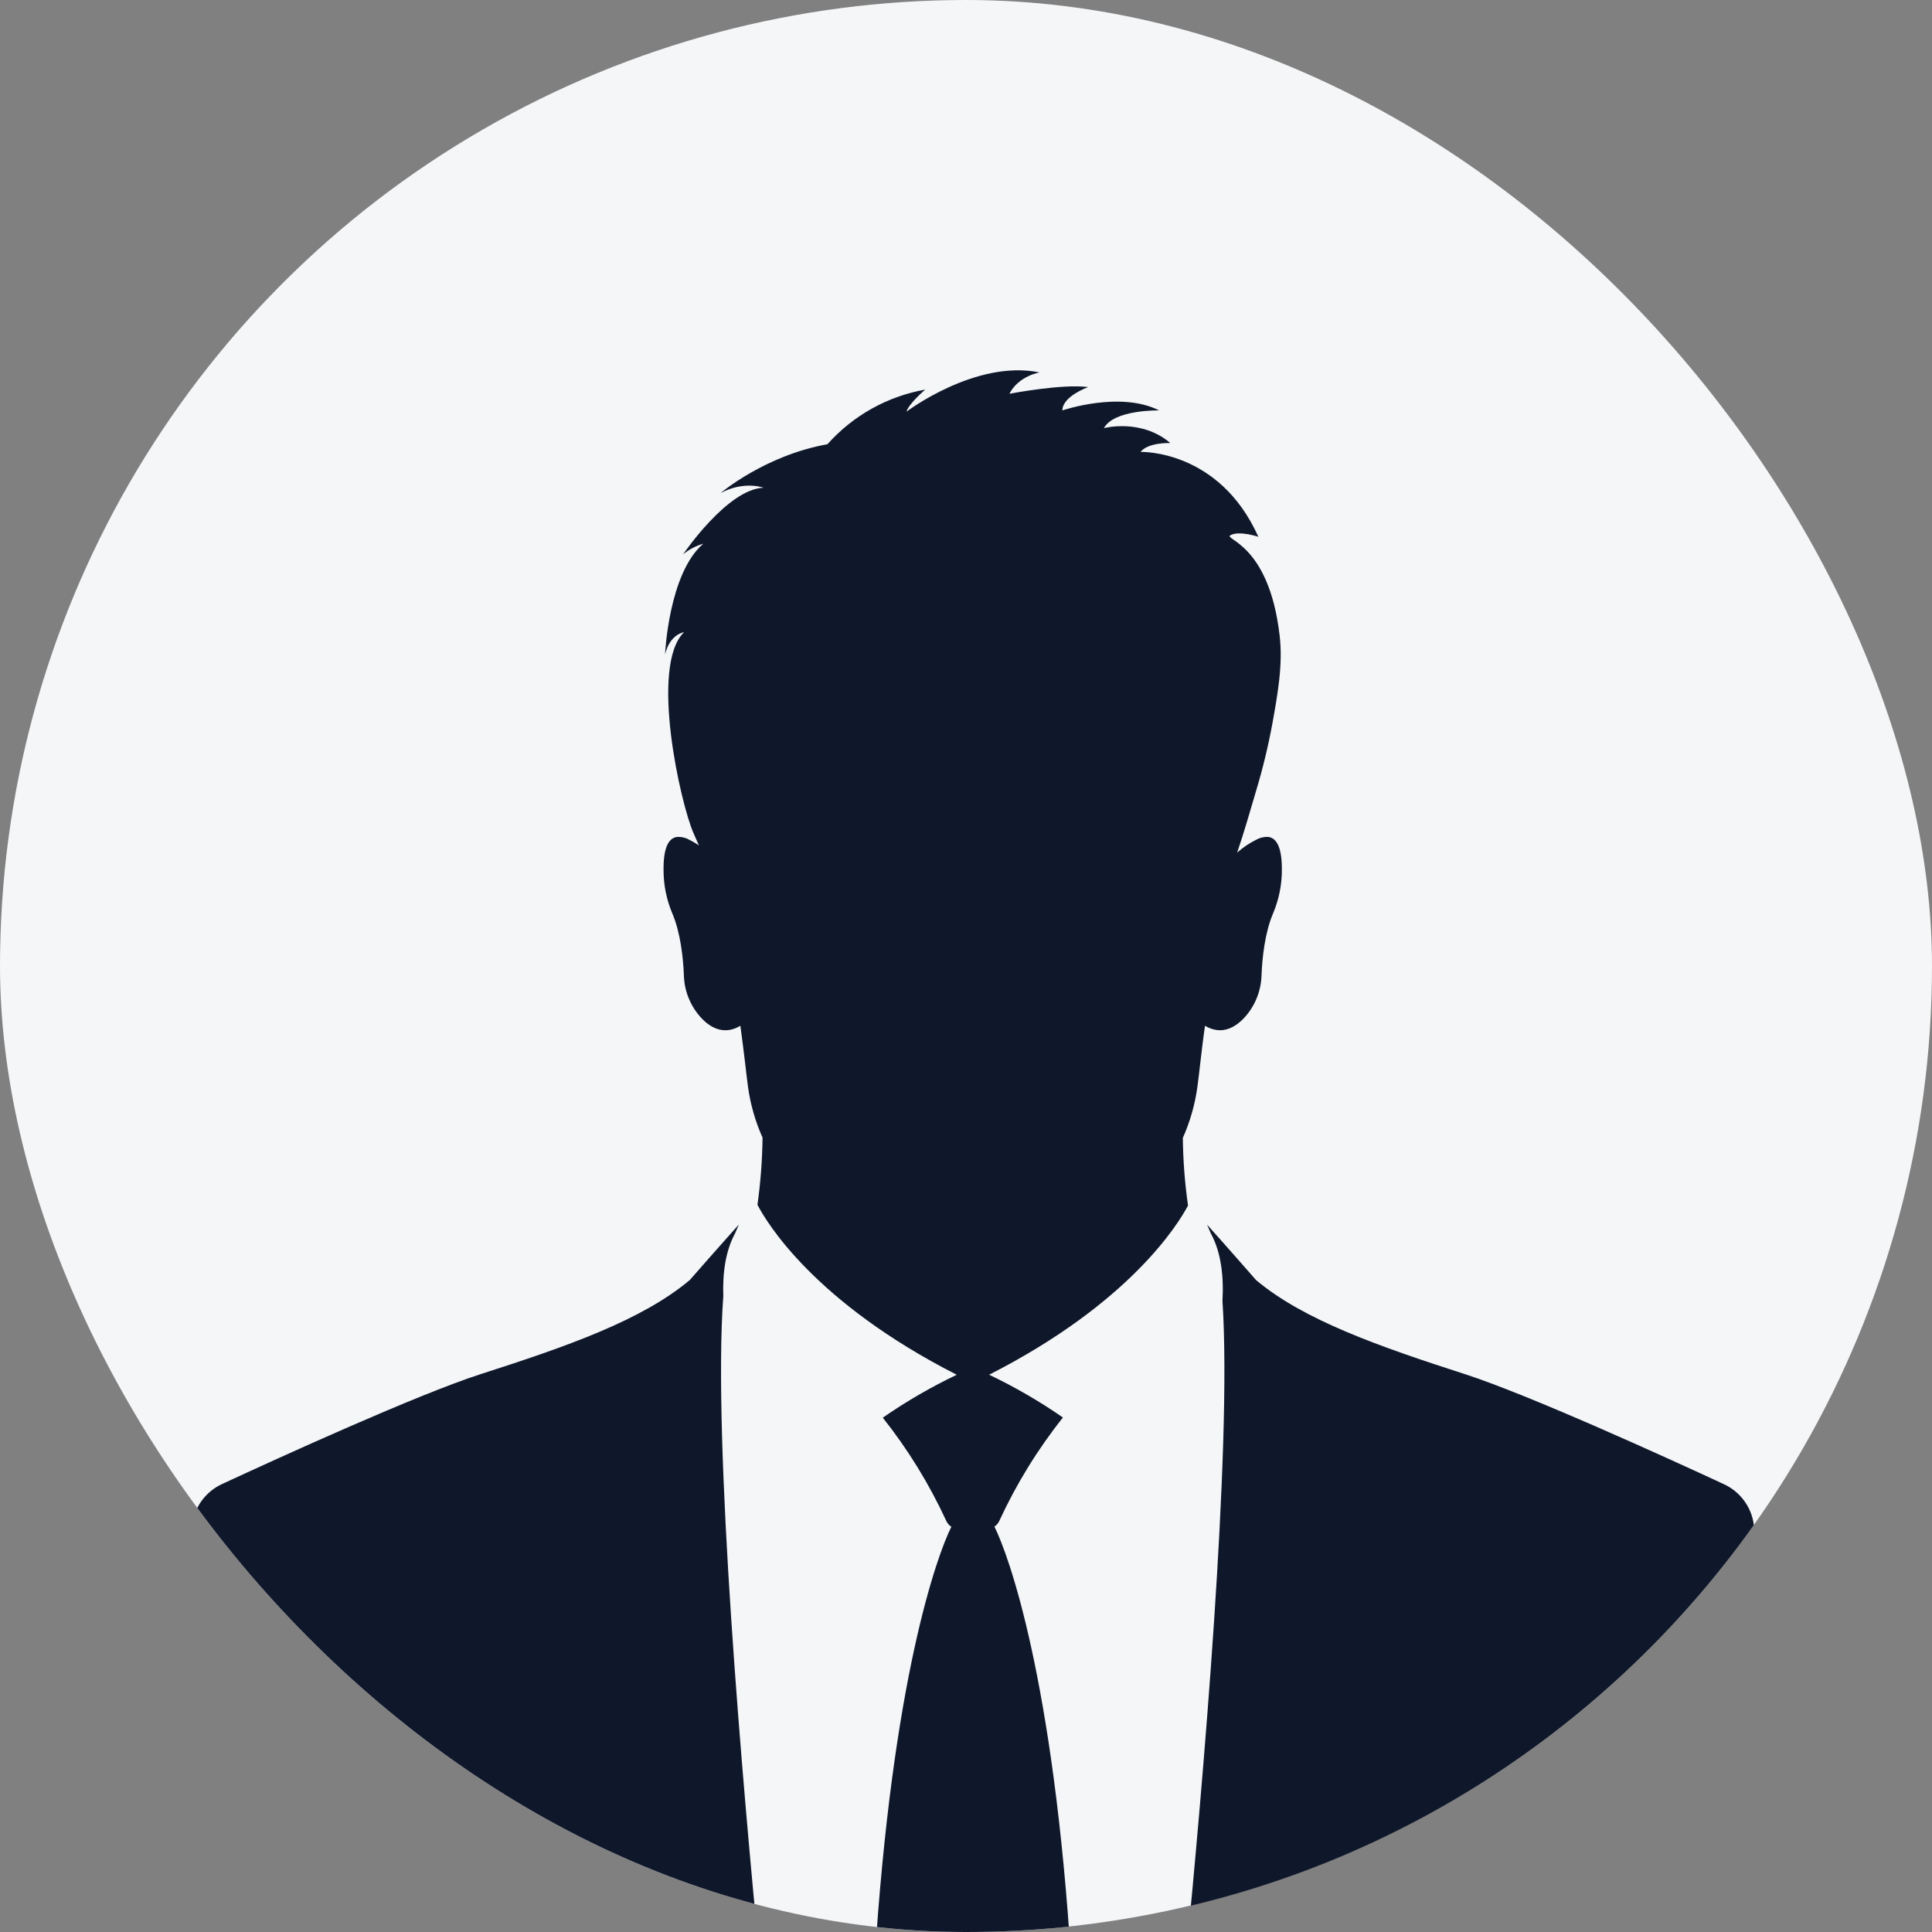 <svg width="258" height="258" viewBox="0 0 258 258" fill="none" xmlns="http://www.w3.org/2000/svg">
<rect x="0" y="0" width="258" height="258" fill="#808080" stroke="none"/>
<g clip-path="url(#clip0_54_2199)">
<circle cx="129" cy="129" r="129" fill="#F4F6F8"/>
<g clip-path="url(#clip1_54_2199)">
<path d="M169.301 111.757C168.747 111.741 168.2 111.879 167.721 112.157C166.811 112.609 165.966 113.182 165.209 113.86C166.144 111.125 166.931 108.335 167.753 105.565C168.637 102.626 169.359 99.641 169.914 96.622C170.607 92.752 171.343 88.776 170.881 84.86C169.437 72.367 163.174 72.044 164.364 71.448C165.554 70.851 168.04 71.683 168.04 71.683C162.793 59.986 152.312 60.35 152.312 60.35C153.321 59.044 156.288 59.164 156.288 59.164C152.373 55.839 147.416 57.174 147.416 57.174C148.771 54.671 154.789 54.807 154.789 54.807C149.58 52.169 141.872 54.807 141.872 54.807C141.872 52.914 145.32 51.694 145.32 51.694C141.914 51.227 134.977 52.549 134.8 52.585C136.013 50.188 138.828 49.734 138.828 49.734C130.304 47.976 121.061 54.968 121.061 54.968C121.316 53.939 123.558 52.027 123.558 52.027C118.507 52.924 113.905 55.495 110.493 59.325C102.137 60.818 96.245 65.833 96.245 65.833C99.412 64.162 101.963 65.13 101.963 65.13C97.125 65.304 91.23 74.015 91.23 74.015C92.024 73.371 92.938 72.892 93.92 72.605C89.285 76.559 88.811 87.386 88.811 87.386C89.472 84.657 91.343 84.425 91.343 84.425C86.738 88.94 90.859 107.245 92.607 111.251C92.826 111.75 93.072 112.305 93.333 112.892C92.93 112.619 92.508 112.373 92.072 112.157C91.591 111.88 91.043 111.742 90.488 111.757C89.198 111.873 88.582 113.369 88.611 116.211C88.612 118.17 89.001 120.11 89.756 121.919C90.875 124.499 91.23 127.879 91.327 130.256C91.389 132.426 92.258 134.496 93.765 136.061C95.377 137.705 97.138 138.021 98.87 136.983C99.106 138.637 99.315 140.45 99.515 142.059C99.644 143.181 99.767 144.242 99.876 145.052C100.196 147.423 100.854 149.736 101.831 151.921C101.795 154.922 101.568 157.918 101.15 160.89C102.35 163.196 108.713 173.893 127.766 183.587C124.324 185.228 121.021 187.145 117.888 189.318C121.257 193.563 124.105 198.196 126.373 203.118C126.52 203.432 126.752 203.698 127.044 203.885C125.16 207.652 119.133 224.203 116.775 262.339H143.072C140.711 224.135 134.668 207.607 132.794 203.866C133.073 203.68 133.296 203.421 133.439 203.118C135.711 198.187 138.566 193.546 141.943 189.296C138.817 187.129 135.521 185.218 132.088 183.581C150.873 174.022 157.323 163.489 158.649 160.987C158.221 157.995 157.99 154.978 157.956 151.957C158.936 149.758 159.595 147.431 159.913 145.045C160.023 144.239 160.145 143.181 160.274 142.062C160.461 140.45 160.671 138.631 160.919 136.976C161.52 137.357 162.214 137.566 162.925 137.579C163.986 137.579 165.028 137.067 166.025 136.054C167.533 134.491 168.402 132.42 168.463 130.249C168.559 127.872 168.914 124.496 170.033 121.912C170.787 120.104 171.178 118.164 171.181 116.204C171.201 113.369 170.578 111.873 169.301 111.757Z" fill="#0F172A"/>
<path d="M96.589 173.087C96.479 169.913 96.912 167.004 98.163 164.702L98.669 163.524C98.669 163.524 95.892 166.617 92.126 170.923C85.746 176.305 75.662 179.814 64.191 183.5C55.693 186.241 37.285 194.642 29.645 198.184C28.59 198.672 27.674 199.415 26.98 200.347C26.286 201.278 25.835 202.368 25.668 203.518L17.093 262.338H101.51C99.179 238.454 95.154 192.52 96.589 173.087Z" fill="#0F172A"/>
<path d="M234.195 203.537C234.029 202.387 233.578 201.297 232.883 200.366C232.189 199.434 231.273 198.691 230.219 198.203C222.579 194.655 204.171 186.27 195.673 183.519C184.202 179.817 174.117 176.308 167.735 170.942C163.971 166.633 161.194 163.544 161.194 163.544L161.701 164.721C163.036 167.172 163.439 170.313 163.249 173.728C164.555 193.507 160.591 238.715 158.282 262.354H242.771L234.195 203.537Z" fill="#0F172A"/>
</g>
</g>
<defs>
<clipPath id="clip0_54_2199">
<rect width="258" height="258" rx="129" fill="white"/>
</clipPath>
<clipPath id="clip1_54_2199">
<rect width="258" height="232.2" fill="white" transform="translate(0 25.8)"/>
</clipPath>
</defs>
</svg>
